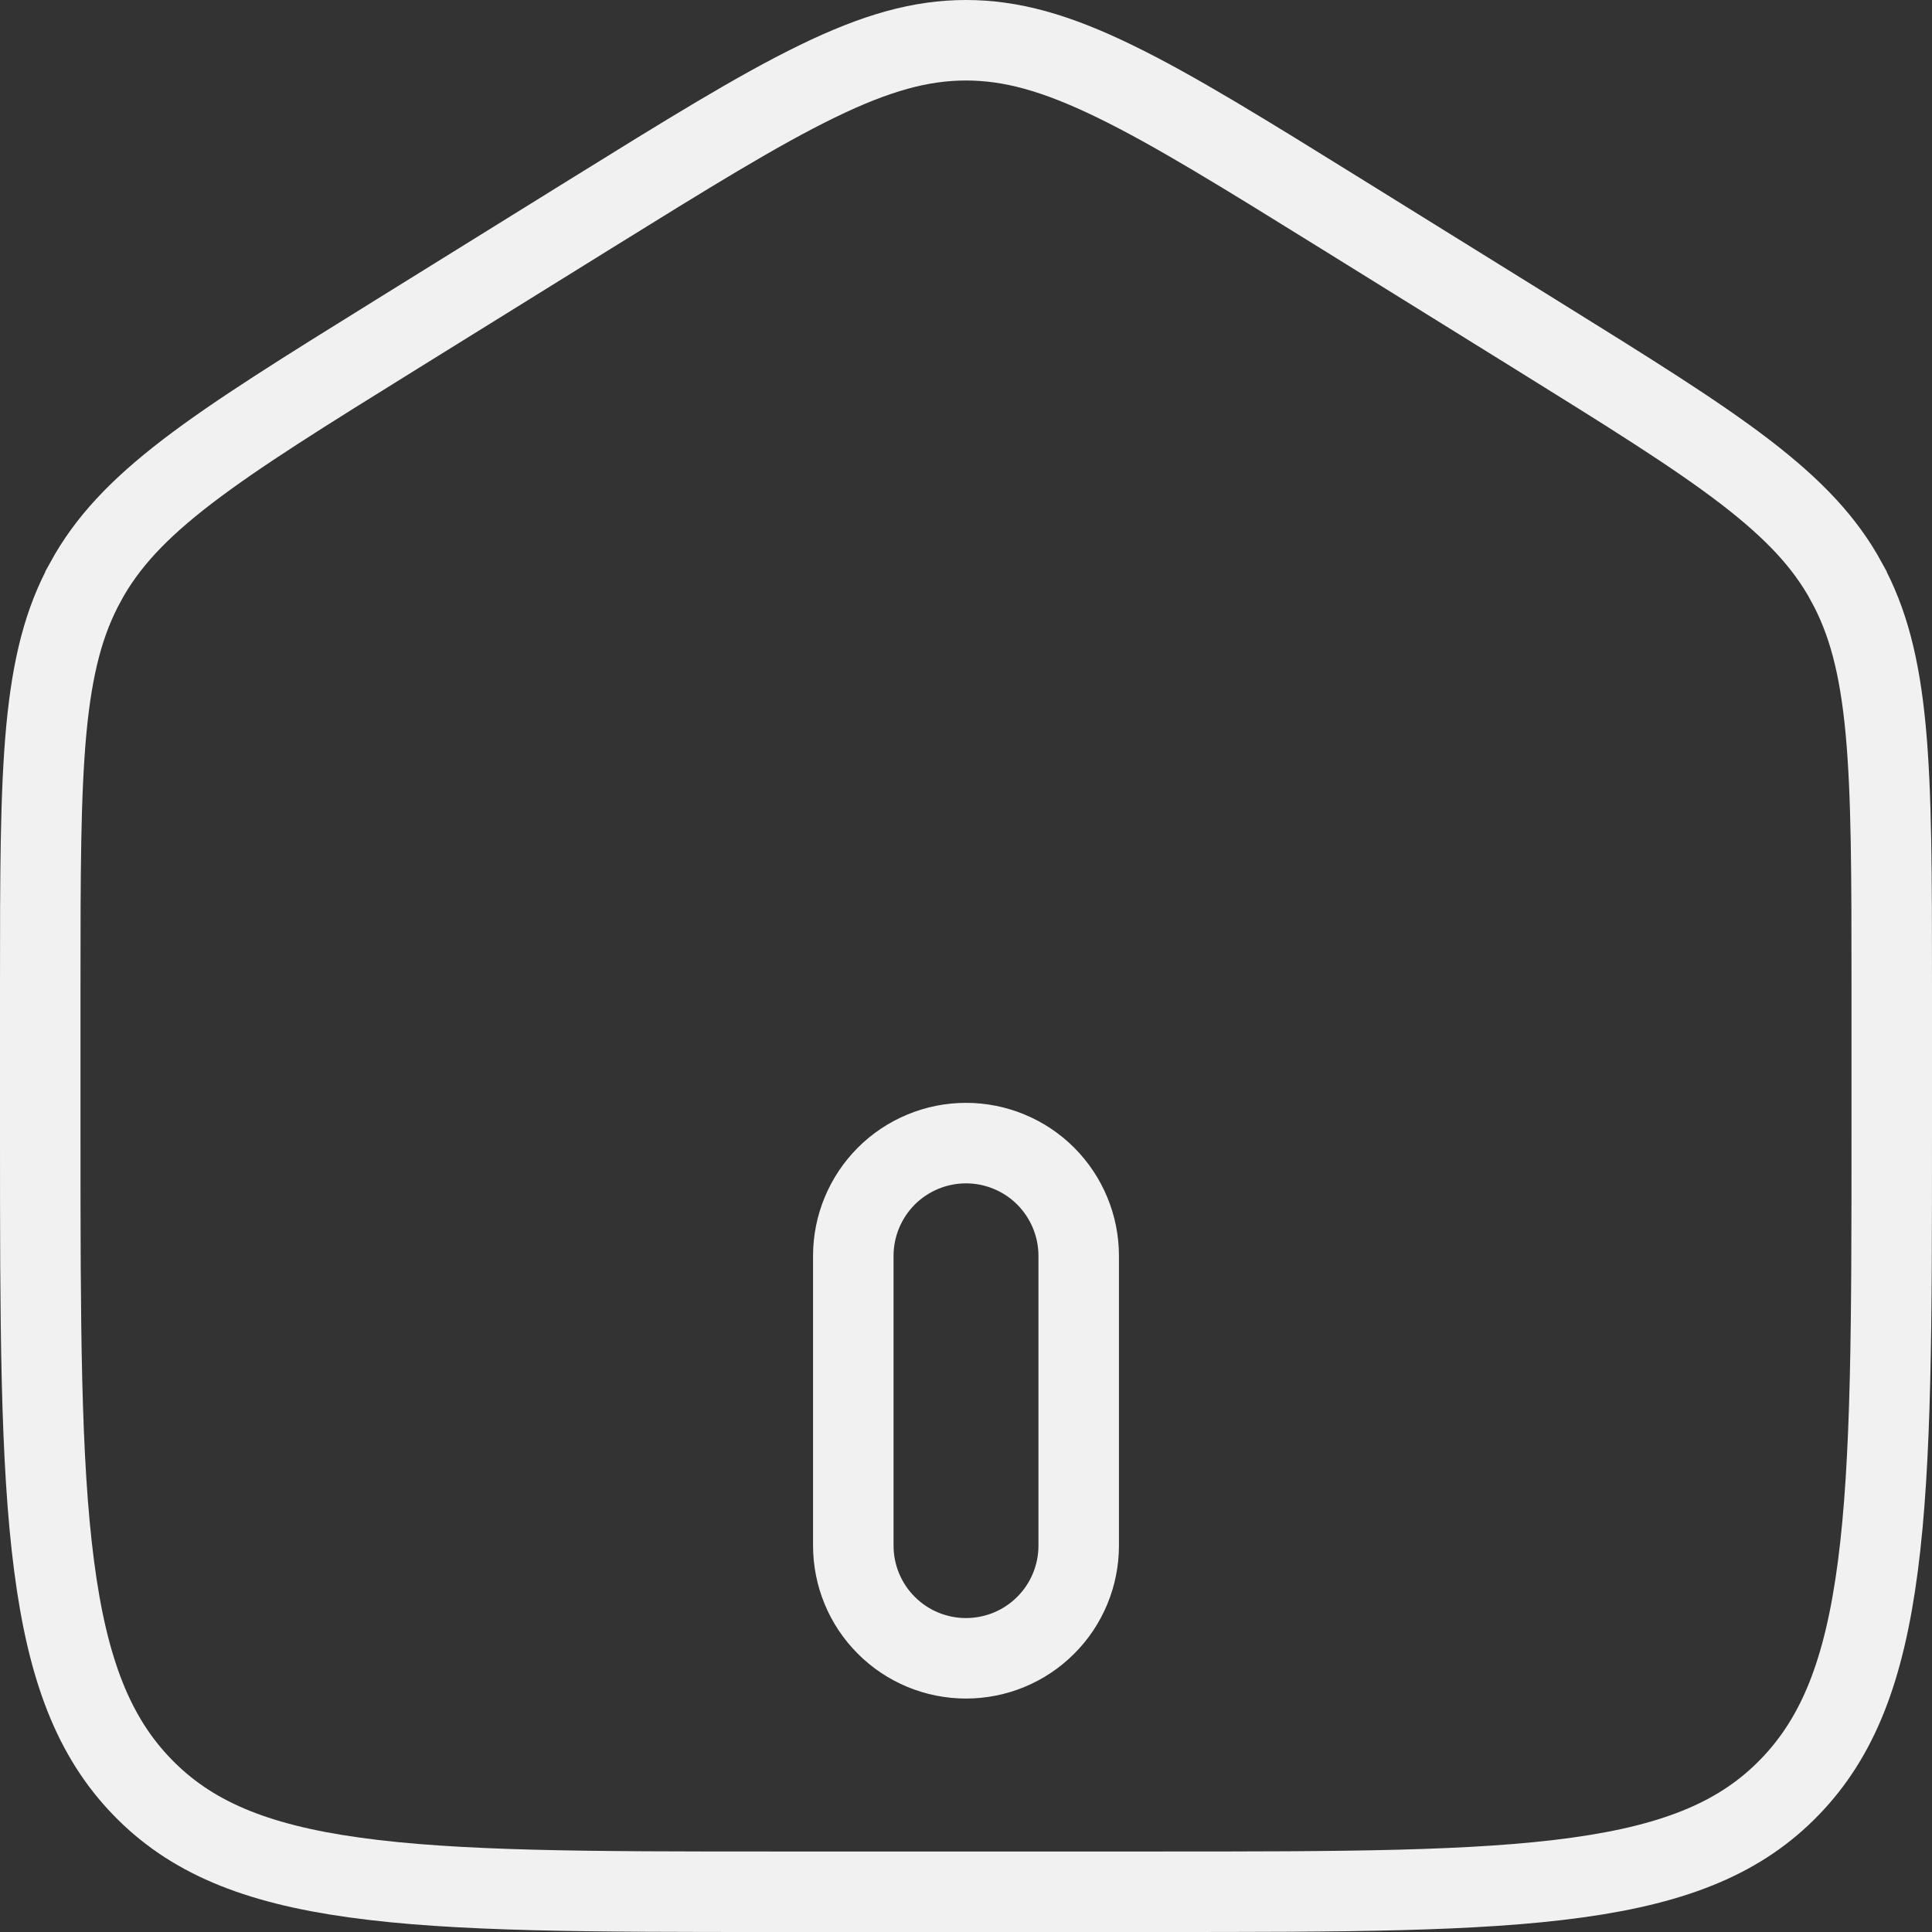 <svg width="24" height="24" viewBox="0 0 24 24" fill="none" xmlns="http://www.w3.org/2000/svg">
<rect x="0" y="0" width="24" height="24" fill="#333333" stroke="none"/>
<path d="M12 0.5C12.562 0.5 13.119 0.655 13.848 1.01C14.587 1.369 15.464 1.913 16.676 2.665L19.075 4.154C20.221 4.866 21.051 5.381 21.674 5.858C22.288 6.329 22.672 6.74 22.938 7.228V7.229C23.205 7.716 23.349 8.27 23.424 9.06C23.499 9.86 23.5 10.862 23.5 12.245V14.07C23.5 16.424 23.499 18.141 23.328 19.453C23.159 20.753 22.832 21.58 22.234 22.198C21.639 22.814 20.846 23.15 19.598 23.323C18.333 23.499 16.677 23.5 14.4 23.5H9.6C7.323 23.5 5.667 23.499 4.402 23.323C3.154 23.15 2.361 22.814 1.766 22.198C1.168 21.58 0.841 20.753 0.672 19.453C0.501 18.141 0.5 16.424 0.5 14.07V12.243C0.5 10.861 0.501 9.858 0.576 9.059C0.651 8.269 0.795 7.716 1.062 7.229V7.228C1.329 6.74 1.712 6.329 2.326 5.858C2.949 5.381 3.778 4.866 4.925 4.154L7.324 2.665C8.537 1.913 9.414 1.369 10.153 1.01C10.882 0.655 11.438 0.5 12 0.5ZM12 14.2C11.629 14.2 11.272 14.348 11.01 14.61C10.748 14.873 10.6 15.229 10.6 15.6V19.2C10.6 19.571 10.747 19.928 11.01 20.19C11.272 20.453 11.629 20.6 12 20.6C12.371 20.6 12.728 20.453 12.99 20.19C13.253 19.928 13.4 19.571 13.4 19.2V15.6C13.4 15.229 13.252 14.873 12.99 14.61C12.728 14.348 12.371 14.2 12 14.2Z" stroke="#F1F1F1"/>
</svg>
